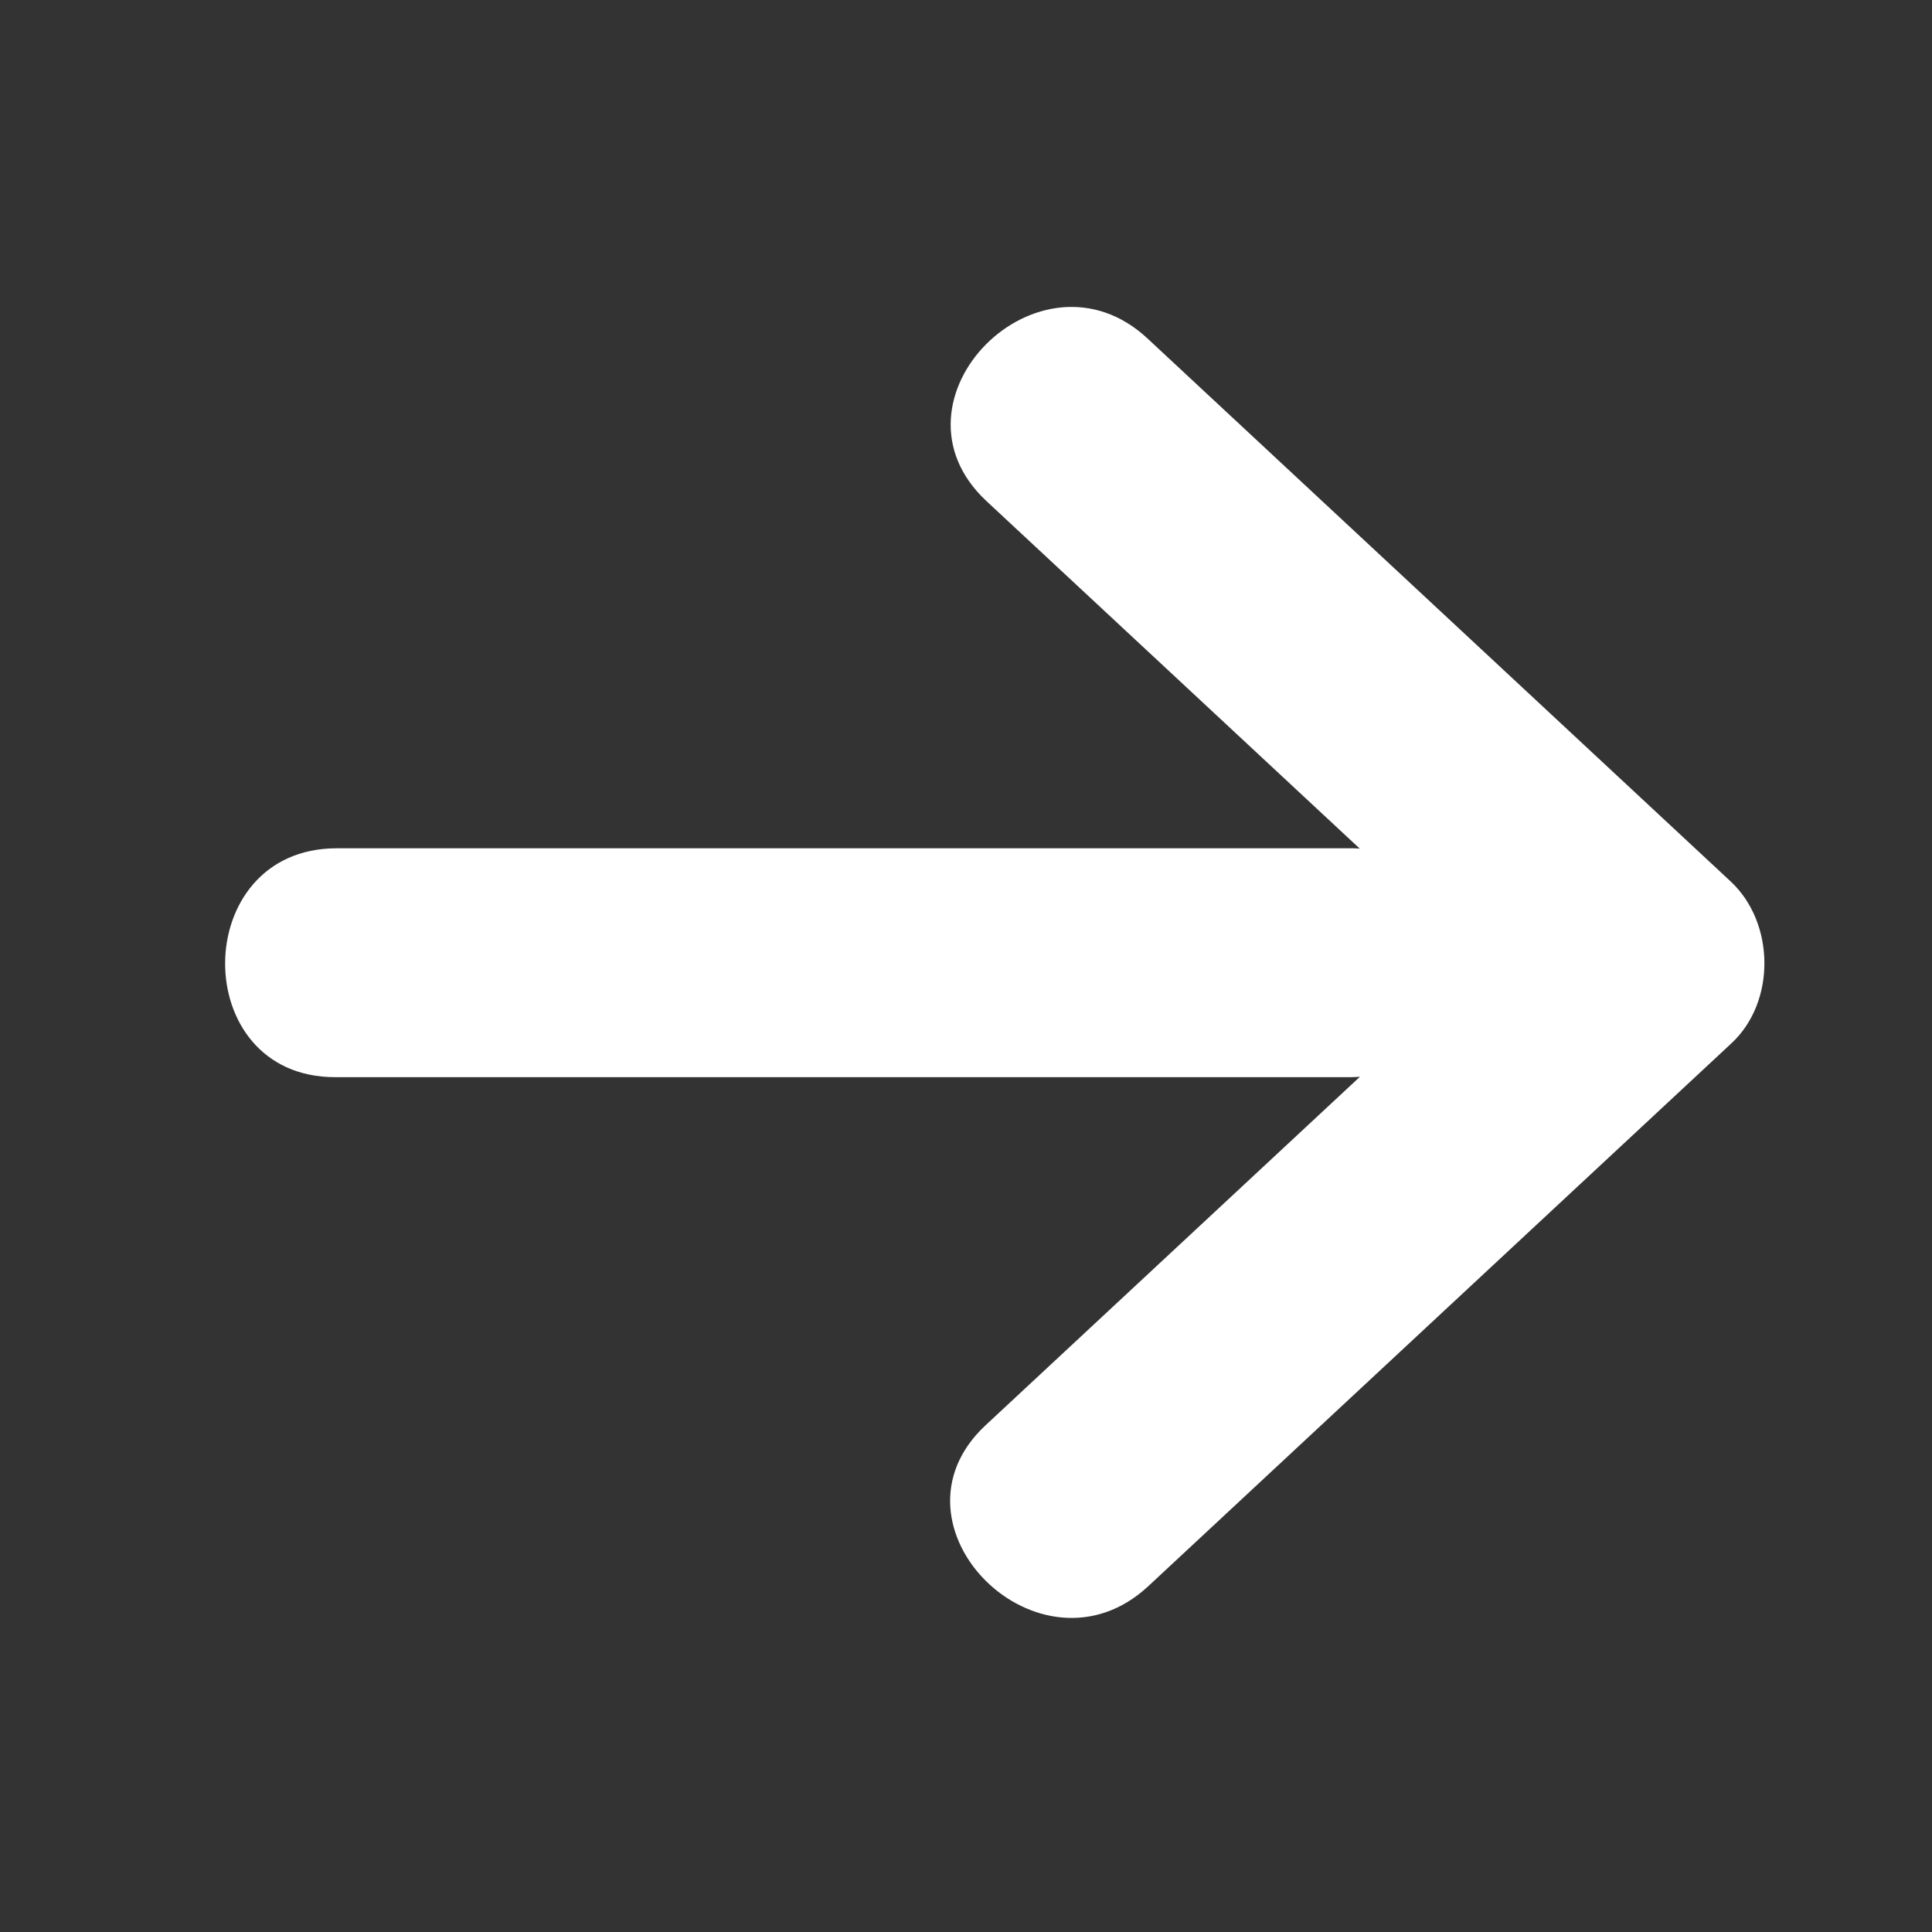 <?xml version="1.0" encoding="iso-8859-1"?>
<!-- Generator: Adobe Illustrator 19.0.0, SVG Export Plug-In . SVG Version: 6.00 Build 0)  -->
<svg version="1.1" id="Layer_1" xmlns="http://www.w3.org/2000/svg" xmlns:xlink="http://www.w3.org/1999/xlink" x="0px" y="0px"
	 viewBox="0 0 473.654 473.654" style="enable-background:new 0 0 473.654 473.654;" xml:space="preserve">

<rect x="0" y="0" width="473.654" height="473.654" fill="#333333" stroke="none"/>

<path style="fill:#fff;" d="M424.288,216.091c-47.657-44.37-95.314-88.74-142.971-133.114
	c-26.405-24.58-66.015,15.156-39.46,39.883c30.5,28.395,60.996,56.789,91.496,85.184c-0.509-0.022-0.995-0.075-1.518-0.075
	c-83.101,0-166.202,0-249.302,0c-36.225,0-36.543,56.109-0.404,56.109c83.101,0,166.202,0,249.302,0c0.681,0,1.324-0.06,1.974-0.097
	c-30.586,28.473-61.172,56.95-91.762,85.423c-26.484,24.655,13.425,64.089,39.883,39.46
	c47.657-44.366,95.318-88.736,142.975-133.103C435.443,245.574,435.137,226.192,424.288,216.091z"/>
<g>
</g>
<g>
</g>
<g>
</g>
<g>
</g>
<g>
</g>
<g>
</g>
<g>
</g>
<g>
</g>
<g>
</g>
<g>
</g>
<g>
</g>
<g>
</g>
<g>
</g>
<g>
</g>
<g>
</g>
</svg>
